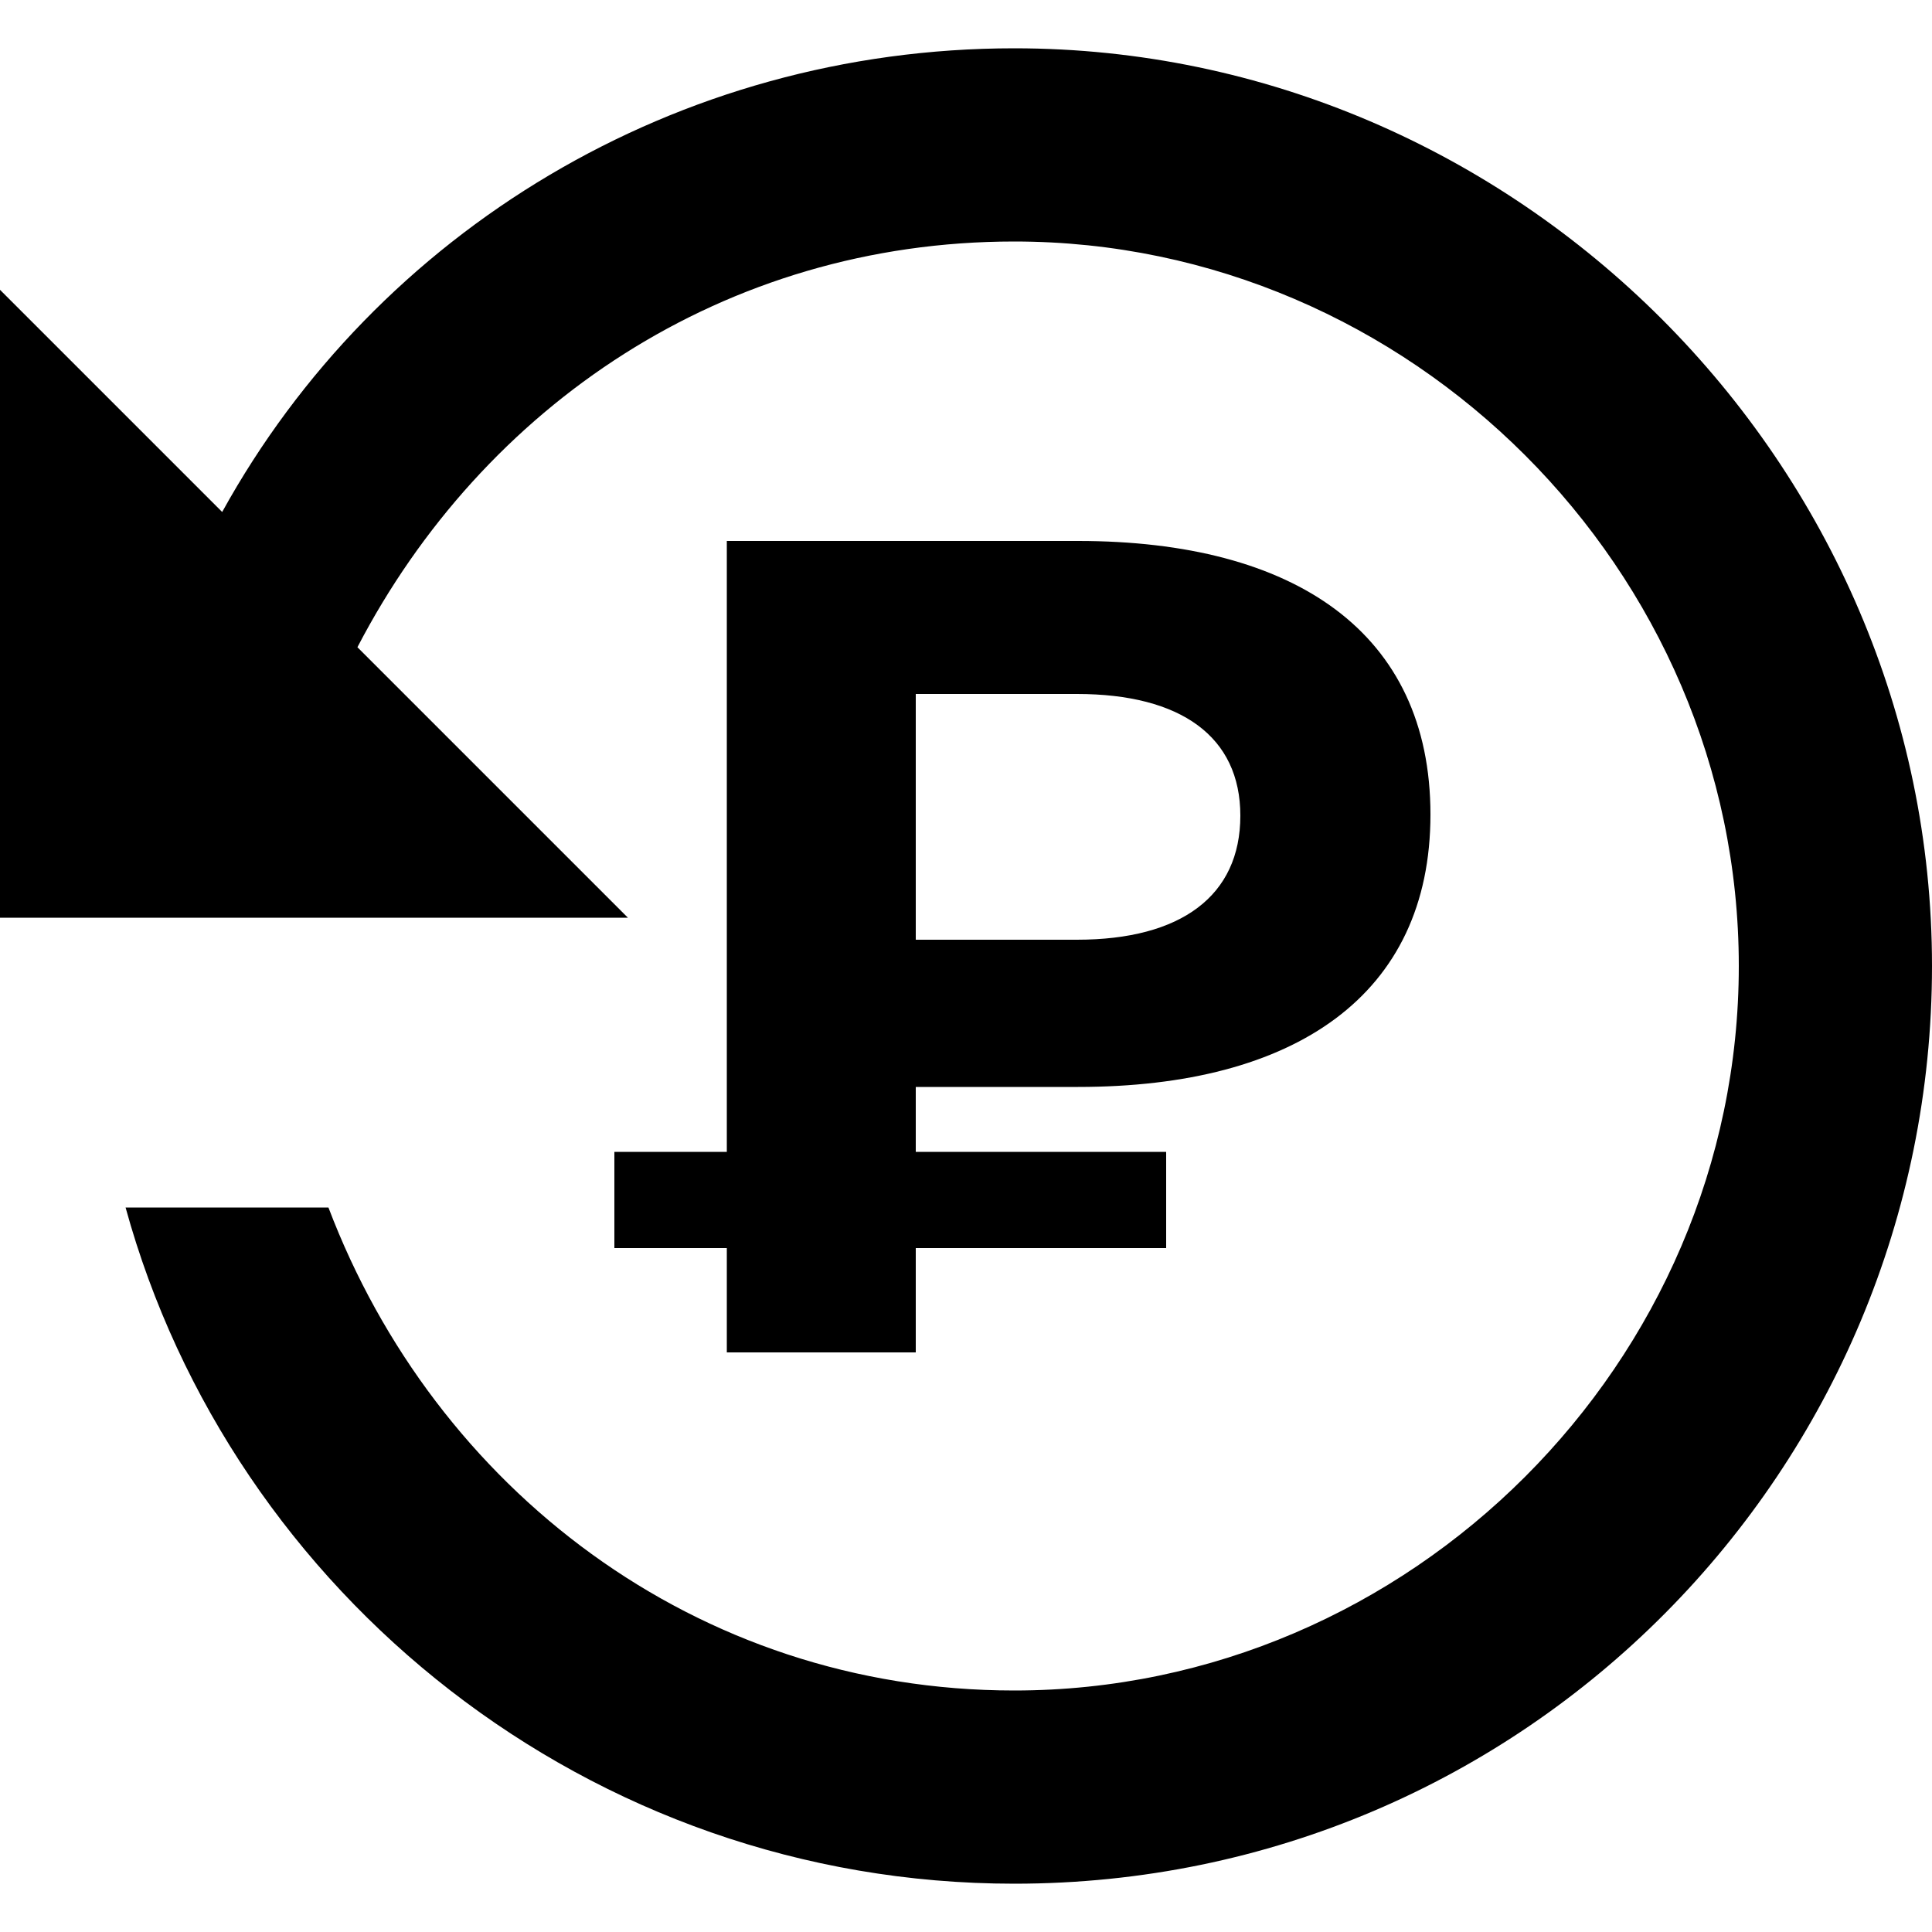 <svg width="20" height="20" viewBox="0 0 20 20" xmlns="http://www.w3.org/2000/svg">
<path fill-rule="evenodd" clip-rule="evenodd" d="M2.3 5.3C3.9 2.4 7 0.5 10.5 0.5C15.7 0.5 20 4.8 20 10C20 15.2 15.8 19.5 10.5 19.5C6.1 19.5 2.4 16.5 1.3 12.5H3.4C4.5 15.4 7.2 17.5 10.5 17.5C14.6 17.5 18 14.1 18 10C18 5.9 14.6 2.5 10.5 2.5C7.5 2.5 5 4.2 3.7 6.7L6.5 9.5H0V3L2.3 5.3ZM14.808 8.432C14.808 10.304 13.404 11.252 11.16 11.252H9.48V11.924H12.072V12.92H9.48V14H7.524V12.92H6.36V11.924H7.524V5.6H11.16C13.404 5.6 14.808 6.548 14.808 8.432ZM11.148 9.728C12.228 9.728 12.84 9.272 12.84 8.444C12.84 7.628 12.228 7.184 11.148 7.184H9.48V9.728H11.148Z"/>
</svg>
